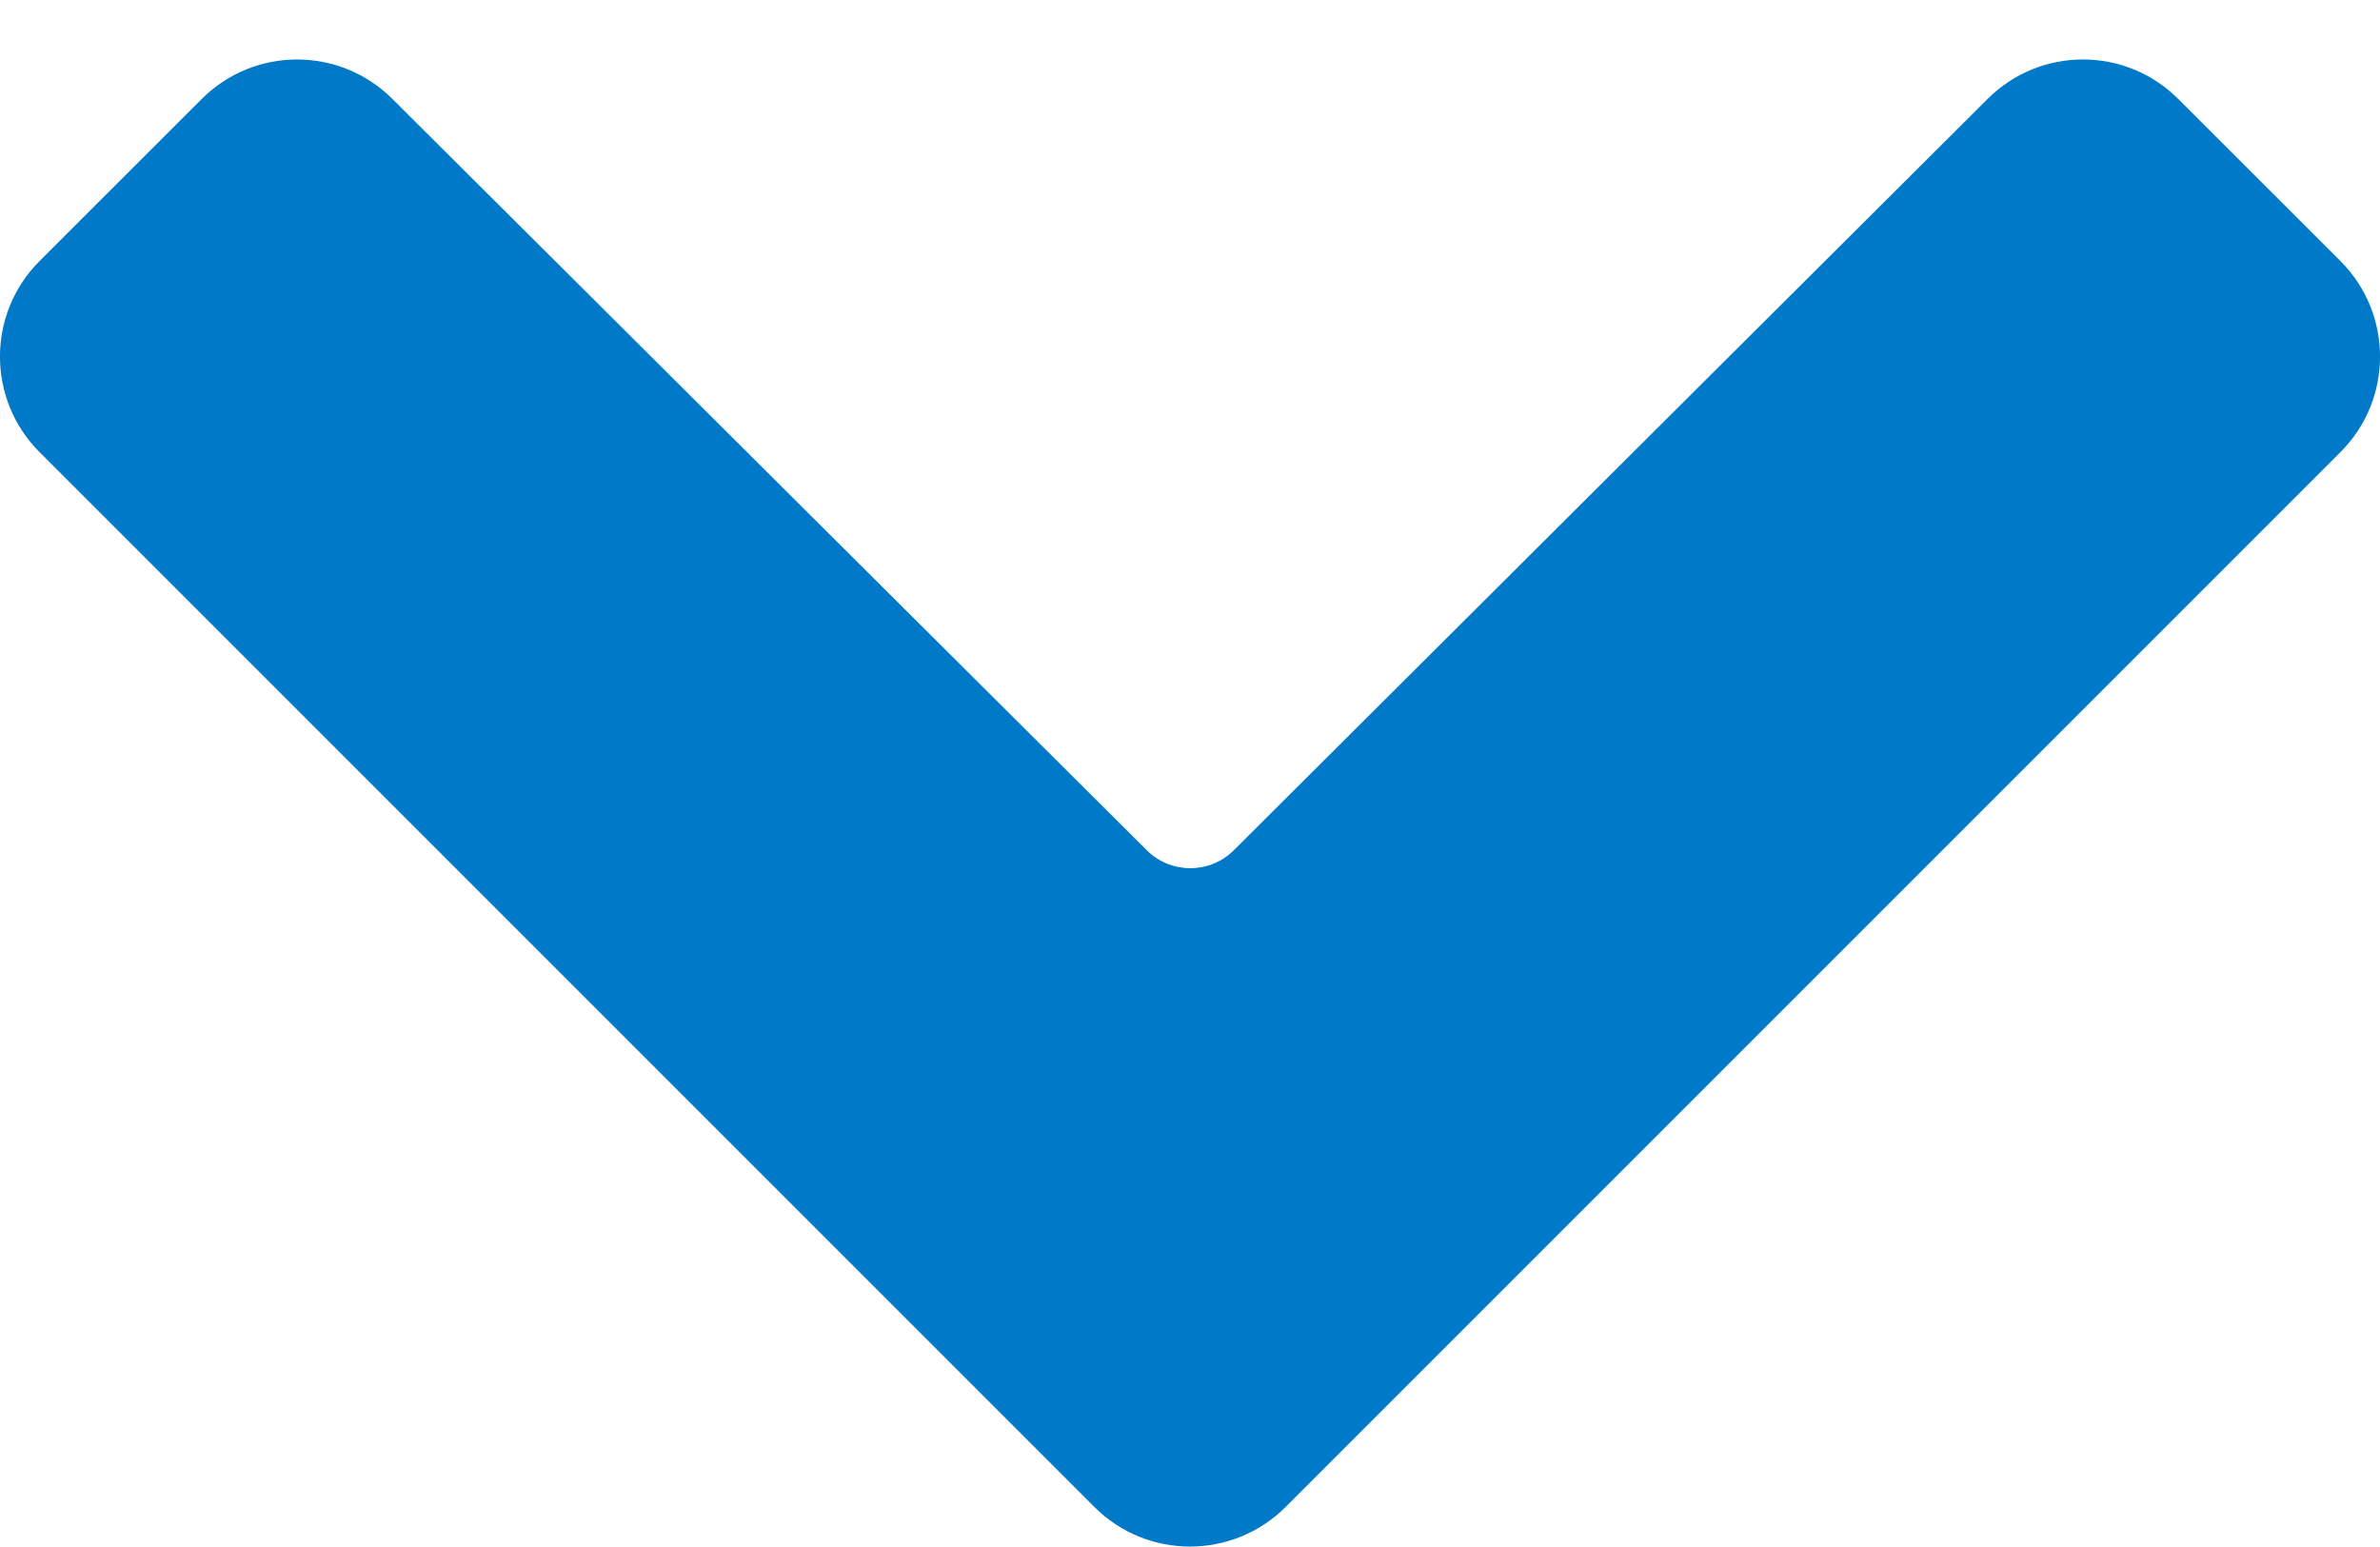 <?xml version="1.0" encoding="UTF-8" standalone="no"?>
<svg width="20px" height="13px" viewBox="0 0 20 13" version="1.1" xmlns="http://www.w3.org/2000/svg" xmlns:xlink="http://www.w3.org/1999/xlink">
    <!-- Generator: Sketch 46.2 (44496) - http://www.bohemiancoding.com/sketch -->
    <title>Mask</title>
    <desc>Created with Sketch.</desc>
    <defs>
        <path d="M5.297,5.831 L11.632,12.145 C11.833,12.346 12.162,12.346 12.363,12.145 L18.703,5.831 C19.146,5.389 19.863,5.389 20.306,5.833 L21.668,7.194 C22.111,7.637 22.111,8.356 21.668,8.799 L12.803,17.664 C12.36,18.107 11.641,18.107 11.197,17.664 L2.332,8.799 C1.889,8.356 1.889,7.638 2.332,7.194 L3.694,5.833 C4.137,5.389 4.854,5.389 5.297,5.831 L5.297,5.831 Z" id="path-1"></path>
    </defs>
    <g id="Symbols" stroke="none" stroke-width="1" fill="none" fill-rule="evenodd">
        <g id="ico-/-arrow-up" transform="translate(-2, -5)">
            <mask id="mask-2" fill="white">
                <use xlink:href="#path-1"></use>
            </mask>
            <use id="Mask" fill="#0079C8" fill-rule="nonzero" transform="translate(12, 11.748) scale(1, -1) rotate(-180) translate(-12, -11.748) " xlink:href="#path-1"></use>
        </g>
    </g>
</svg>